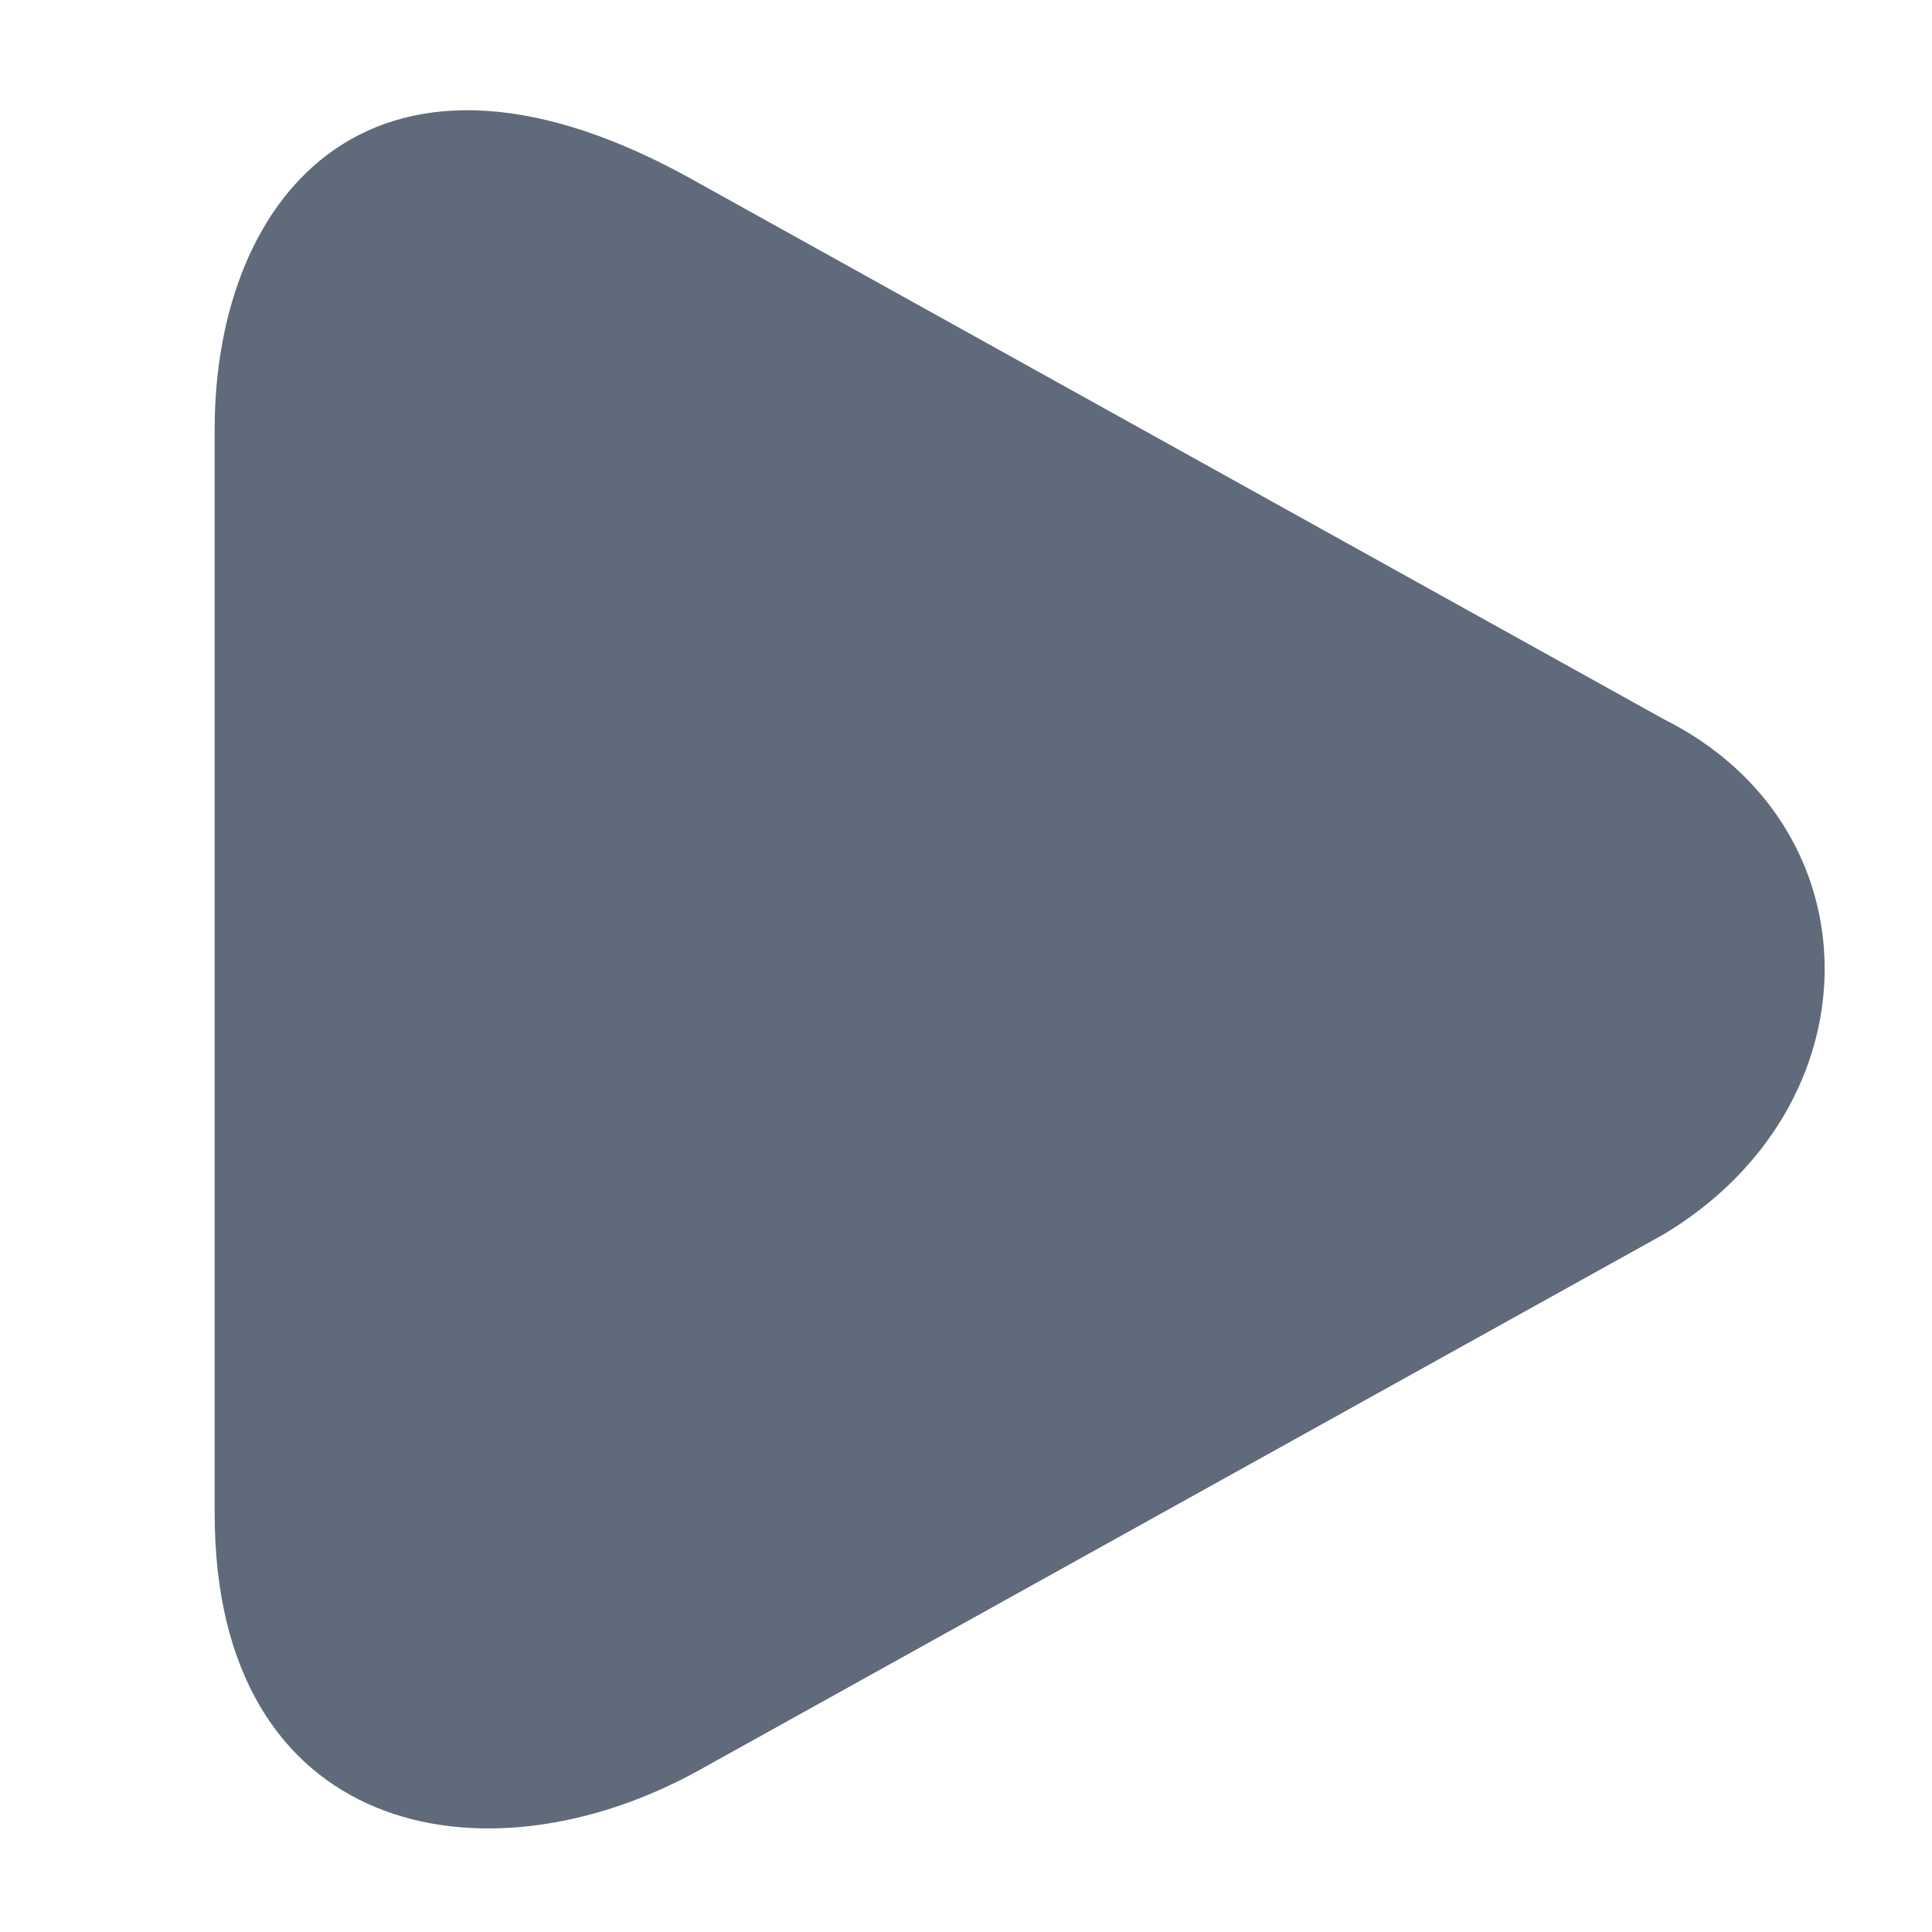 <?xml version="1.0" standalone="no"?><!DOCTYPE svg PUBLIC "-//W3C//DTD SVG 1.1//EN" "http://www.w3.org/Graphics/SVG/1.1/DTD/svg11.dtd"><svg t="1753168733939" class="icon" viewBox="0 0 1024 1024" version="1.1" xmlns="http://www.w3.org/2000/svg" p-id="1785" xmlns:xlink="http://www.w3.org/1999/xlink" width="200" height="200"><path d="M881.778 381.156l-512-284.444C199.111 0 113.778 102.4 113.778 227.556v574.578c0 170.667 142.222 199.111 256 136.533l512-284.444c113.778-68.267 113.778-216.178 0-273.067z" fill="#5f6a7a" p-id="1786"></path></svg>